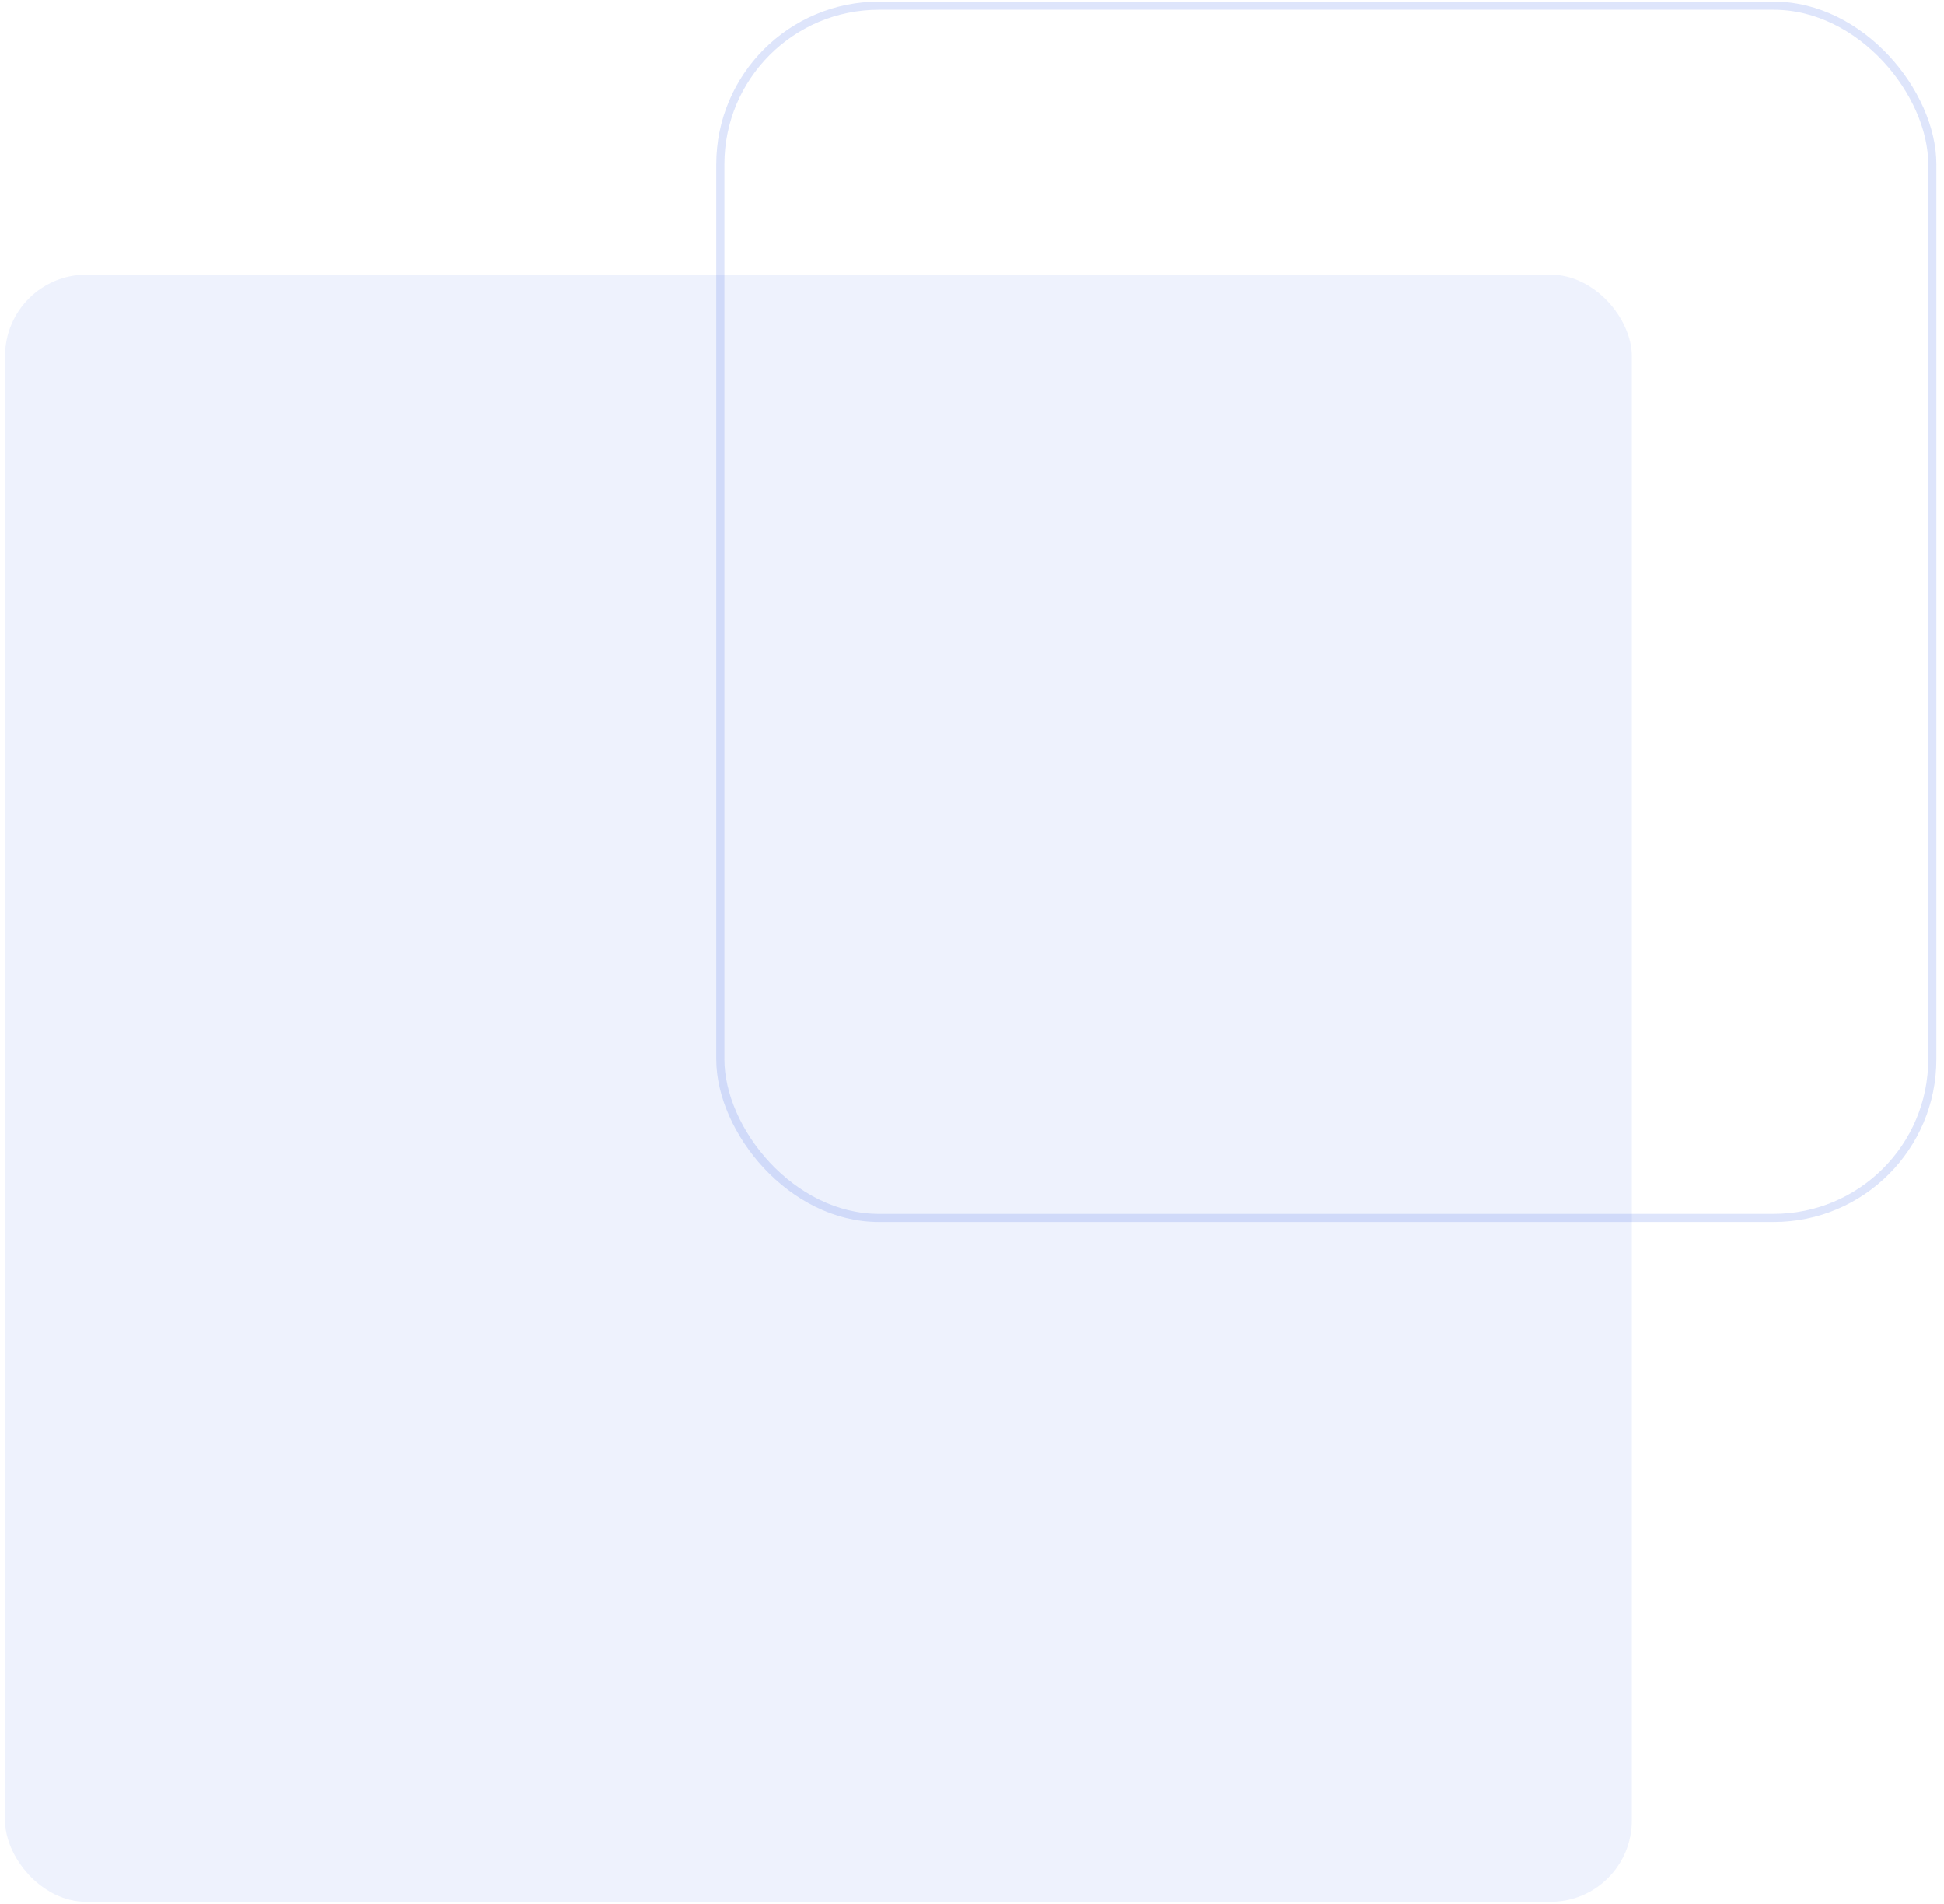 <svg width="239" height="234" viewBox="0 0 239 234" fill="none" xmlns="http://www.w3.org/2000/svg">
<rect x="88.561" y="0.7" width="149" height="149" rx="19.5" stroke="#2C59E5" stroke-opacity="0.16"/>
<rect x="0.621" y="33.761" width="200" height="200" rx="10" fill="#2C59E5" fill-opacity="0.08"/>
</svg>
